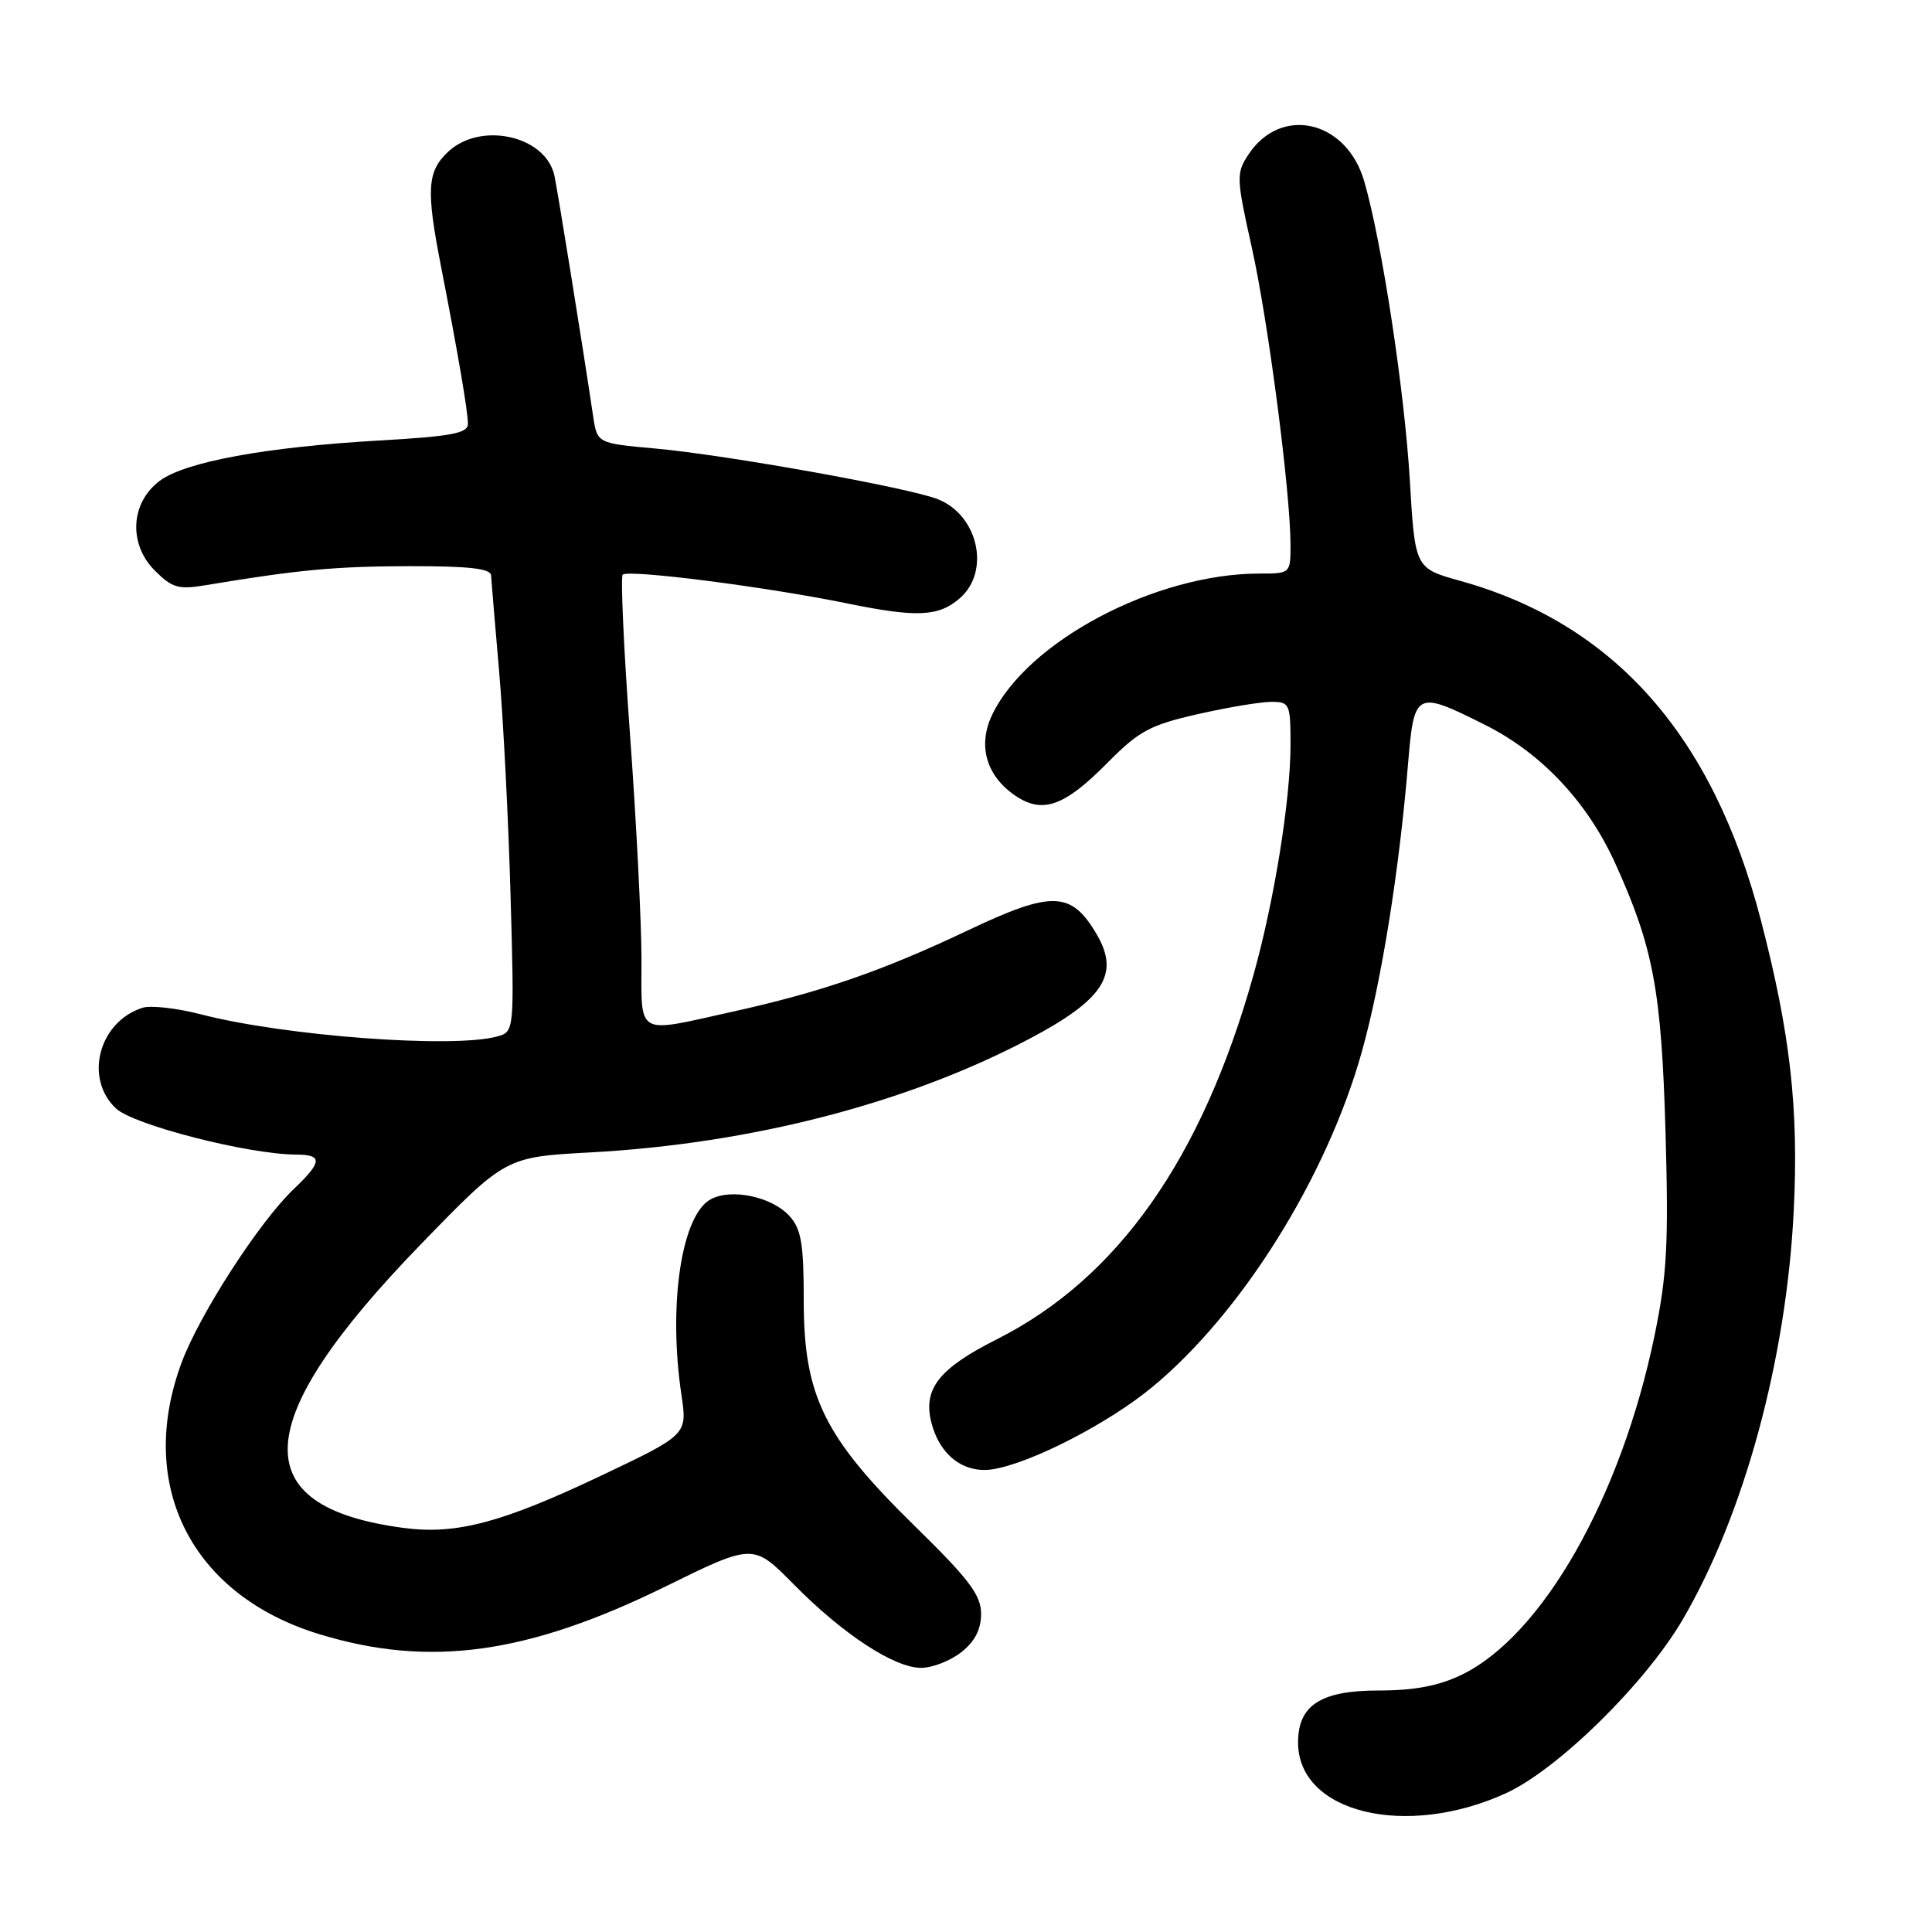 <?xml version="1.0" encoding="UTF-8" standalone="no"?>
<!DOCTYPE svg PUBLIC "-//W3C//DTD SVG 1.1//EN" "http://www.w3.org/Graphics/SVG/1.1/DTD/svg11.dtd" >
<svg xmlns="http://www.w3.org/2000/svg" xmlns:xlink="http://www.w3.org/1999/xlink" version="1.1" viewBox="0 0 256 256">
 <g >
 <path fill="currentColor"
d=" M 199.55 237.61 C 206.42 234.46 217.94 223.15 222.92 214.68 C 231.10 200.72 236.71 180.11 237.68 160.41 C 238.35 146.92 237.22 136.92 233.35 122.02 C 226.98 97.44 213.89 82.65 193.50 76.97 C 187.50 75.30 187.50 75.30 186.81 63.66 C 186.10 51.73 183.10 32.03 180.76 24.00 C 178.41 15.91 169.71 13.93 165.41 20.50 C 163.79 22.96 163.82 23.60 165.87 32.80 C 168.05 42.57 171.00 65.27 171.00 72.24 C 171.00 75.98 170.97 76.00 166.89 76.00 C 153.08 76.00 136.08 85.00 131.45 94.75 C 129.50 98.86 130.72 102.93 134.70 105.54 C 138.22 107.84 141.12 106.77 146.70 101.12 C 150.92 96.85 152.37 96.07 158.70 94.63 C 162.66 93.73 167.04 93.00 168.45 93.00 C 170.89 93.00 171.00 93.25 171.00 98.75 C 170.99 106.05 168.84 119.40 166.07 129.27 C 159.25 153.57 148.08 169.40 132.09 177.46 C 124.44 181.31 122.29 184.03 123.40 188.45 C 124.50 192.84 127.73 195.30 131.58 194.68 C 136.68 193.85 146.90 188.58 152.70 183.78 C 164.53 174.00 175.78 156.00 180.44 139.40 C 183.03 130.17 185.39 115.50 186.57 101.25 C 187.38 91.56 187.59 91.45 196.74 96.03 C 204.23 99.77 210.33 106.25 214.02 114.38 C 219.08 125.54 220.15 131.25 220.69 150.00 C 221.11 164.86 220.89 168.94 219.23 177.00 C 214.80 198.41 204.37 216.74 193.67 221.92 C 190.63 223.39 187.41 224.00 182.68 224.00 C 175.02 224.00 172.00 225.94 172.00 230.89 C 172.00 240.20 186.27 243.68 199.55 237.61 Z  M 127.37 218.93 C 129.17 217.51 130.00 215.91 130.00 213.84 C 130.00 211.36 128.42 209.26 121.16 202.16 C 109.19 190.43 106.50 184.96 106.50 172.36 C 106.50 164.80 106.17 162.85 104.61 161.13 C 102.31 158.58 96.93 157.43 94.19 158.90 C 90.30 160.98 88.51 172.87 90.29 184.80 C 91.08 190.10 91.08 190.10 79.70 195.51 C 66.52 201.77 60.47 203.38 53.50 202.46 C 32.31 199.67 32.98 188.39 55.74 164.90 C 66.98 153.31 66.98 153.31 78.24 152.70 C 99.55 151.54 120.17 146.21 136.38 137.66 C 146.23 132.46 148.41 129.10 145.34 123.84 C 141.96 118.06 139.43 117.97 128.27 123.27 C 116.89 128.67 108.81 131.46 97.00 134.07 C 84.12 136.93 85.00 137.43 85.00 127.13 C 85.00 122.25 84.32 108.91 83.49 97.48 C 82.65 86.05 82.22 76.45 82.51 76.15 C 83.25 75.42 101.51 77.75 112.33 79.97 C 121.49 81.84 124.35 81.71 127.16 79.29 C 131.27 75.74 129.64 68.30 124.30 66.16 C 120.49 64.63 96.26 60.28 86.82 59.43 C 79.13 58.74 79.13 58.74 78.59 55.12 C 77.18 45.64 73.89 25.26 73.46 23.26 C 72.30 17.98 63.70 16.06 59.38 20.11 C 56.60 22.72 56.45 25.12 58.42 35.22 C 60.67 46.73 62.00 54.49 62.00 56.16 C 62.00 57.41 59.86 57.82 50.25 58.37 C 35.24 59.23 24.56 61.19 21.17 63.71 C 17.29 66.60 16.99 72.08 20.51 75.60 C 22.82 77.91 23.65 78.15 27.32 77.53 C 39.49 75.50 44.45 75.04 54.25 75.02 C 62.16 75.01 65.02 75.33 65.07 76.25 C 65.11 76.94 65.59 82.67 66.14 89.00 C 66.69 95.33 67.37 108.65 67.65 118.61 C 68.16 136.73 68.16 136.73 65.83 137.35 C 59.90 138.94 37.72 137.27 26.68 134.42 C 23.48 133.59 19.98 133.19 18.90 133.53 C 13.10 135.37 11.11 142.88 15.37 146.88 C 17.71 149.07 32.89 152.96 39.25 152.99 C 42.78 153.00 42.72 153.94 38.92 157.56 C 34.37 161.89 26.49 174.08 24.09 180.48 C 17.99 196.81 25.36 211.38 42.35 216.55 C 56.93 220.99 69.89 219.20 88.16 210.23 C 99.81 204.50 99.81 204.50 105.16 209.92 C 111.68 216.54 118.49 221.00 122.06 221.00 C 123.53 221.00 125.92 220.07 127.37 218.93 Z "/>
</g>
</svg>